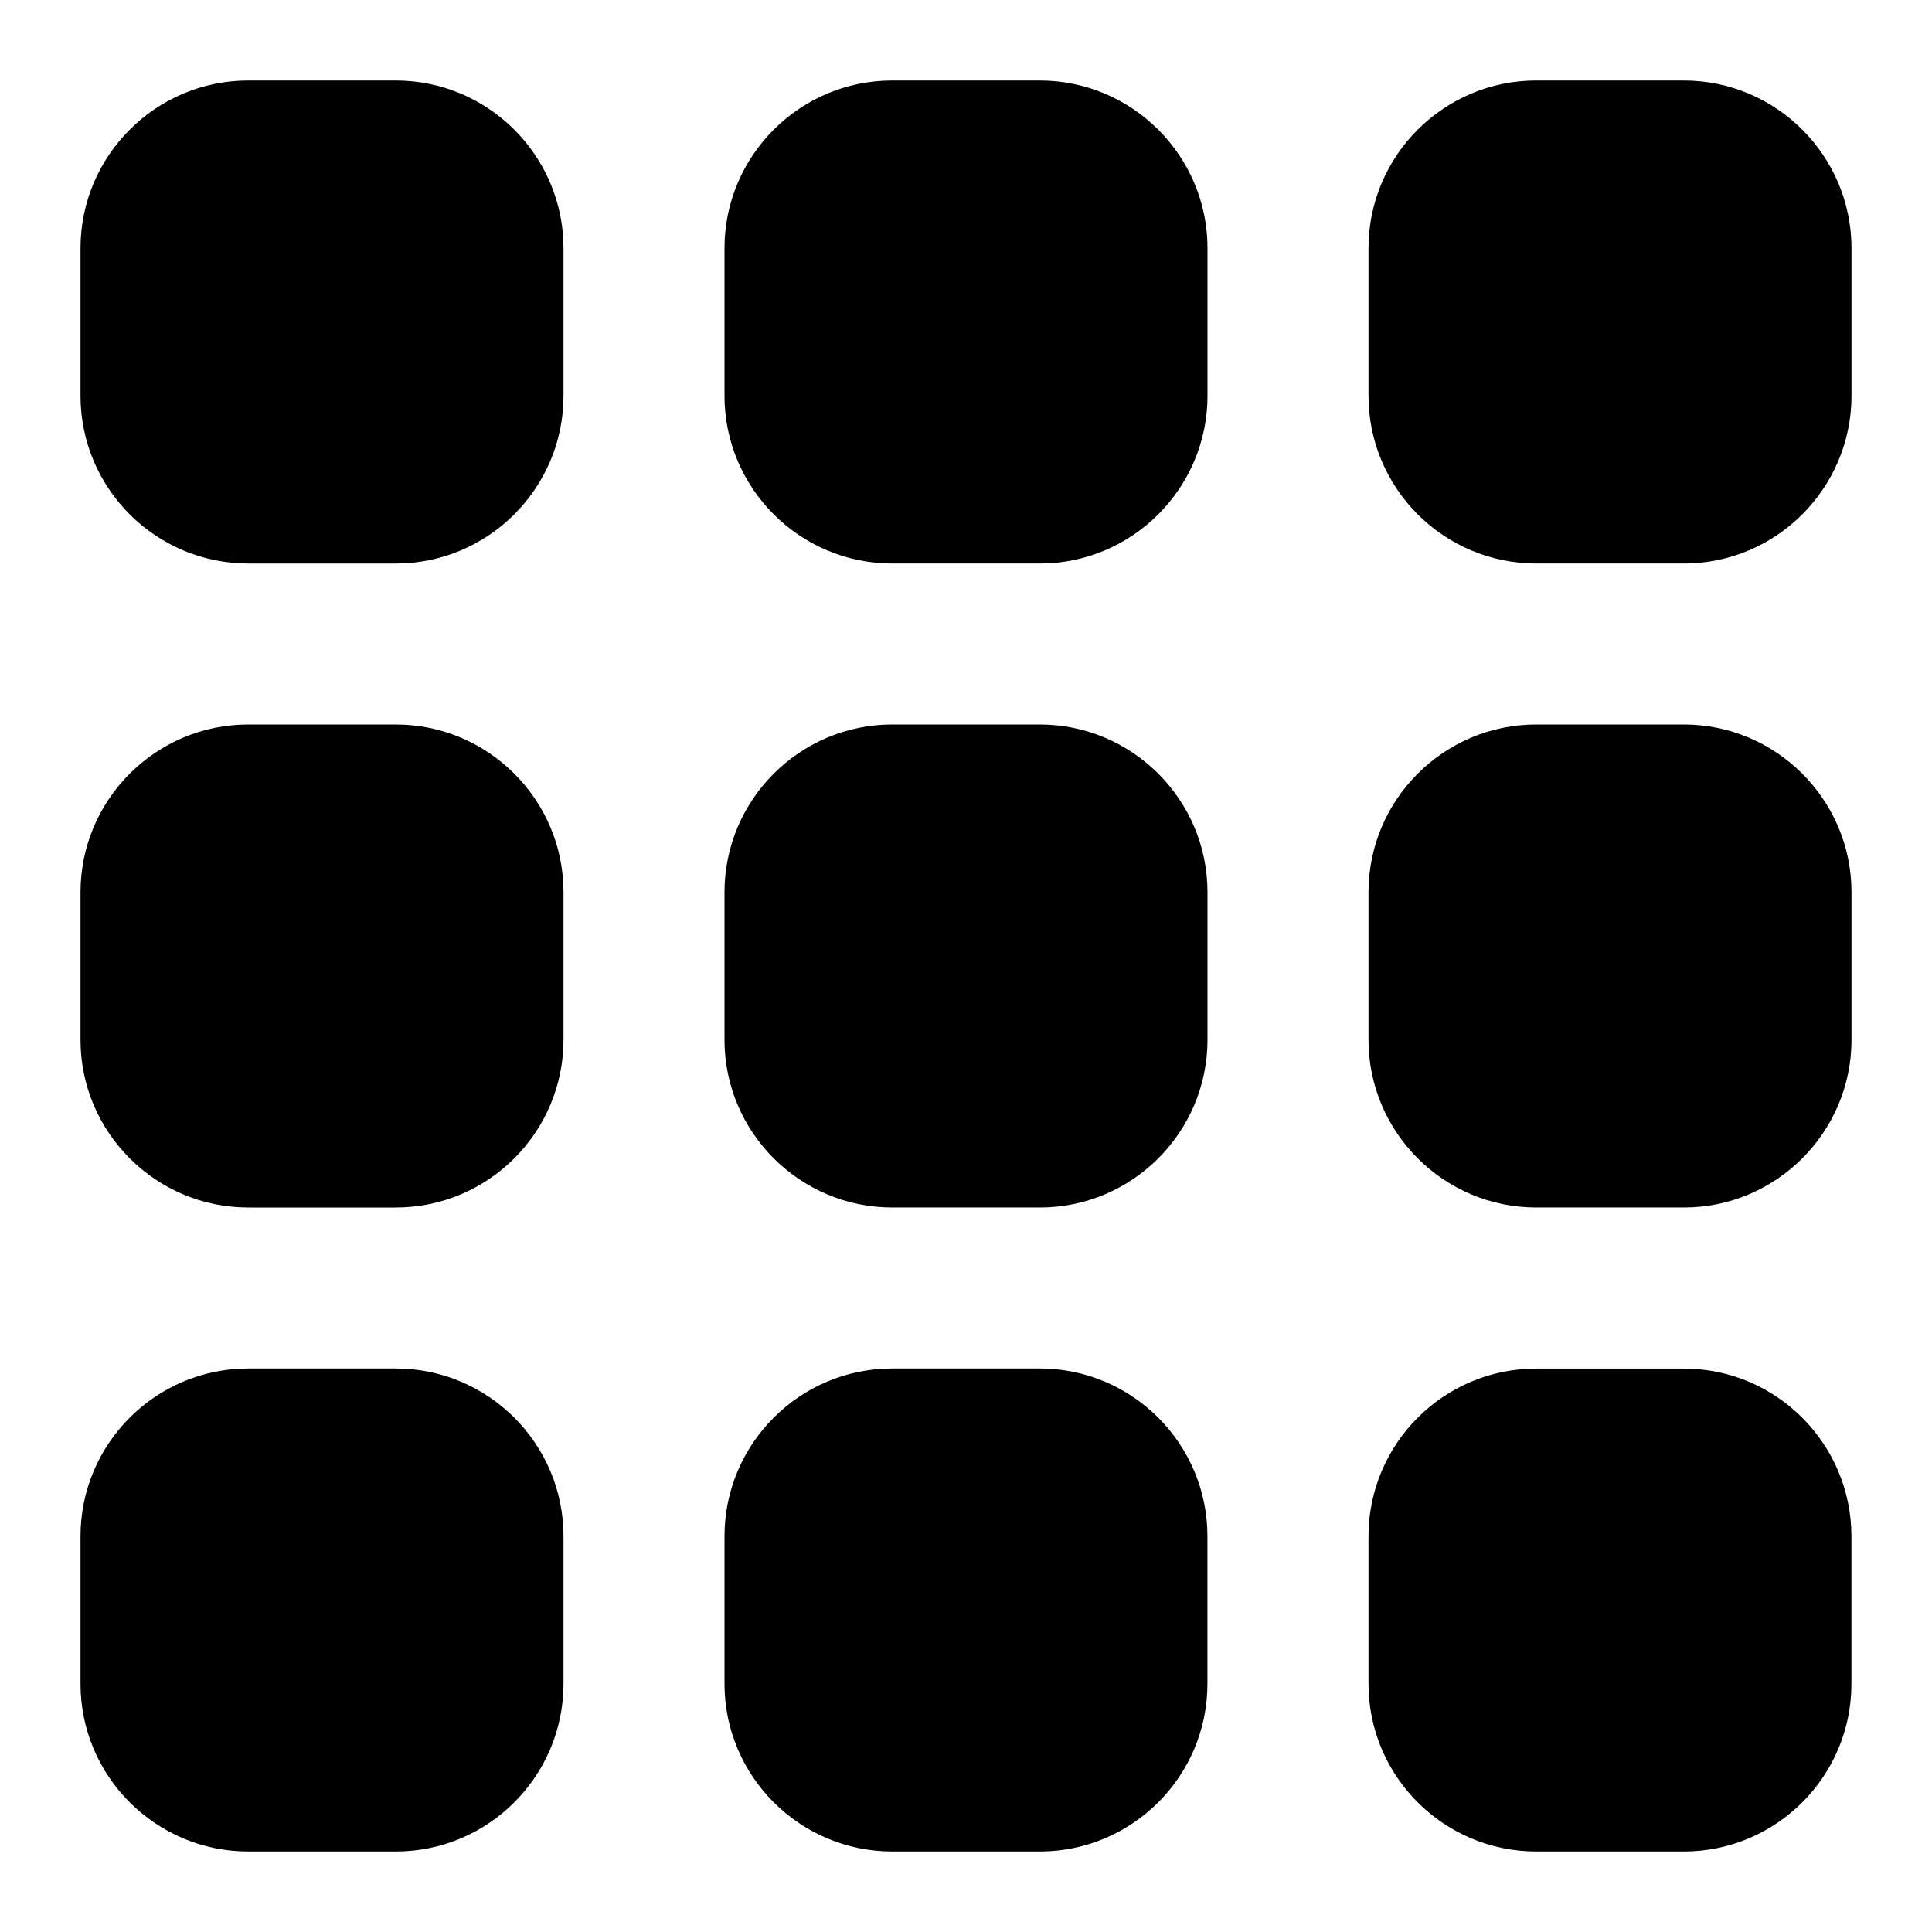 <svg xmlns="http://www.w3.org/2000/svg" width="24" height="24"><path d="M4.917 7H3.083C1.935 7 1 6.065 1 4.917V3.083C1 1.935 1.935 1 3.083 1h1.833C6.065 1 7 1.935 7 3.083v1.833C7 6.065 6.065 7 4.917 7zm0 8H3.083C1.935 15 1 14.065 1 12.917v-1.833C1 9.935 1.935 9 3.083 9h1.833C6.065 9 7 9.935 7 11.083v1.833C7 14.065 6.065 15 4.917 15zm0 8H3.083C1.935 23 1 22.065 1 20.917v-1.833C1 17.935 1.935 17 3.083 17h1.833C6.065 17 7 17.935 7 19.083v1.833C7 22.065 6.065 23 4.917 23zm8-16h-1.833C9.935 7 9 6.065 9 4.917V3.083C9 1.935 9.935 1 11.083 1h1.833C14.065 1 15 1.935 15 3.083v1.833C15 6.065 14.065 7 12.917 7zm0 8h-1.833C9.935 15 9 14.065 9 12.917v-1.833C9 9.935 9.935 9 11.083 9h1.833C14.065 9 15 9.935 15 11.083v1.833C15 14.065 14.065 15 12.917 15zm0 8h-1.833C9.935 23 9 22.065 9 20.917v-1.833C9 17.935 9.935 17 11.083 17h1.833c1.149 0 2.083.935 2.083 2.083v1.833C15 22.065 14.065 23 12.917 23zm8-16h-1.833C17.935 7 17 6.065 17 4.917V3.083C17 1.935 17.935 1 19.083 1h1.833C22.065 1 23 1.935 23 3.083v1.833C23 6.065 22.065 7 20.917 7zm0 8h-1.833C17.935 15 17 14.065 17 12.917v-1.833C17 9.935 17.935 9 19.083 9h1.833C22.065 9 23 9.935 23 11.083v1.833C23 14.065 22.065 15 20.917 15zm0 8h-1.833C17.935 23 17 22.065 17 20.917v-1.833c0-1.149.935-2.083 2.083-2.083h1.833c1.149 0 2.083.935 2.083 2.083v1.833C23 22.065 22.065 23 20.917 23z"/></svg>